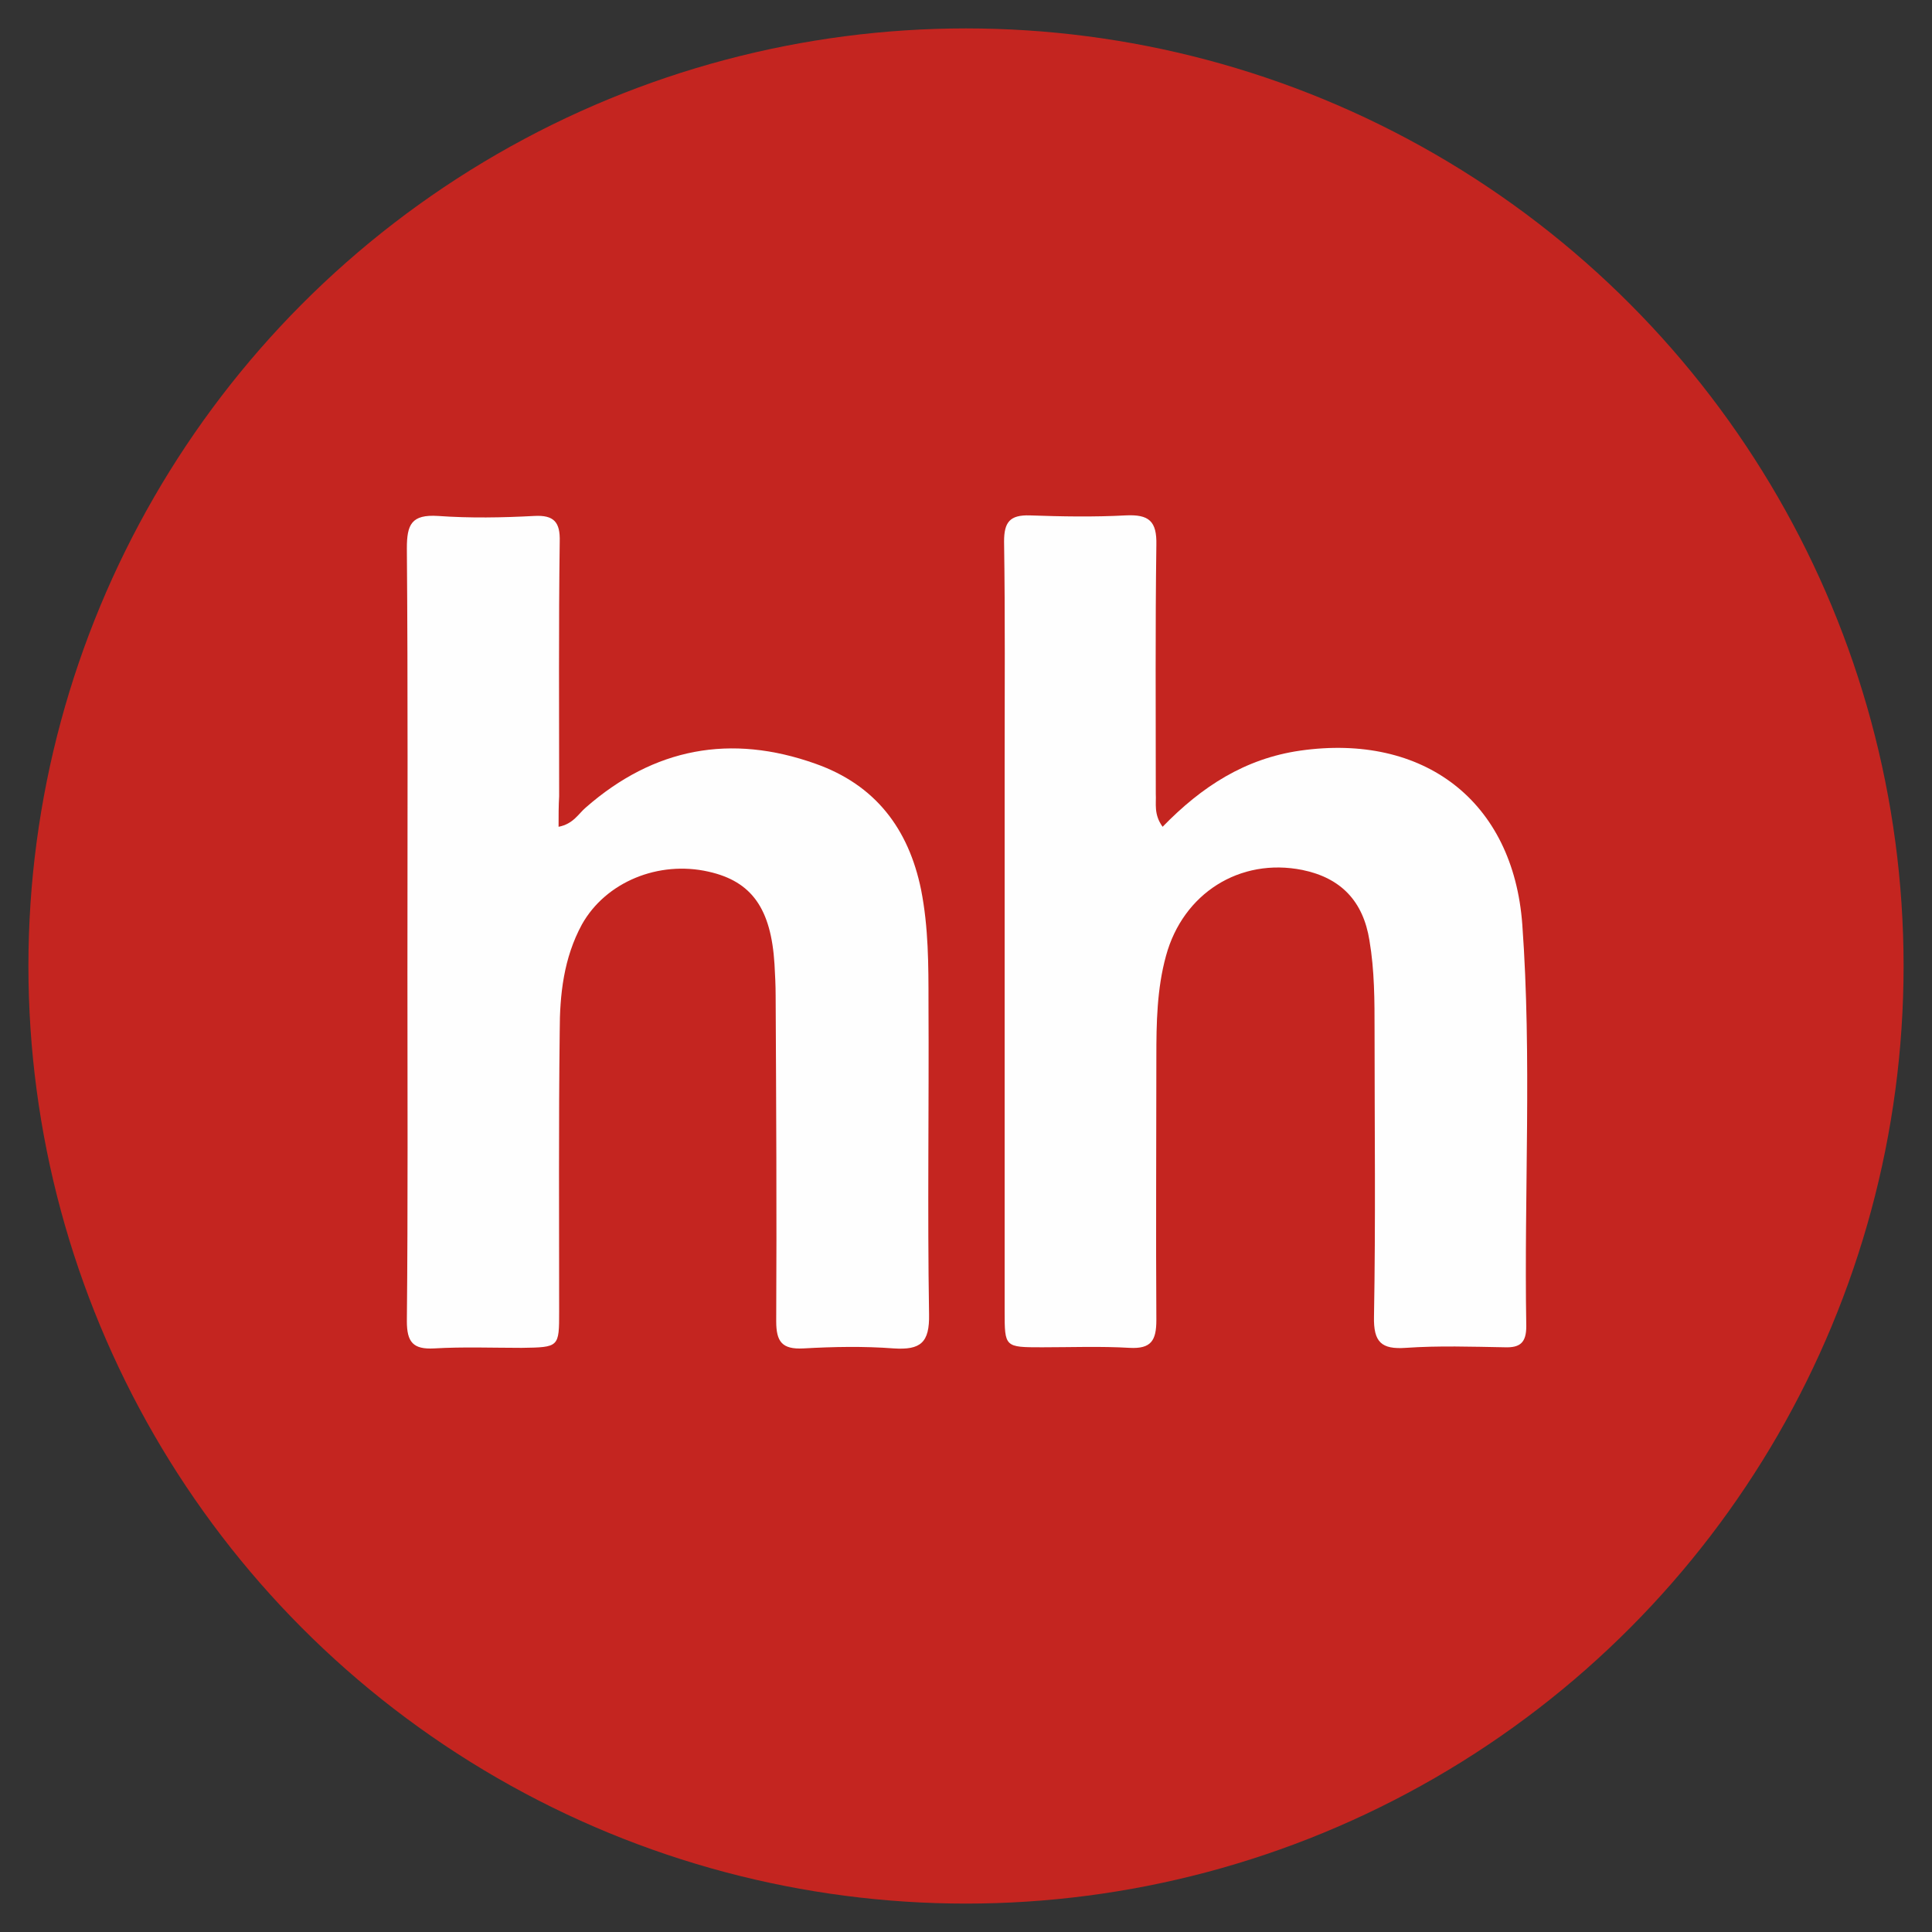 <?xml version="1.0" encoding="utf-8"?>
<!-- Generator: Adobe Illustrator 23.0.1, SVG Export Plug-In . SVG Version: 6.00 Build 0)  -->
<svg version="1.1" id="Layer_1" xmlns="http://www.w3.org/2000/svg" xmlns:xlink="http://www.w3.org/1999/xlink" x="0px" y="0px"
	 viewBox="0 0 340 340" style="enable-background:new 0 0 340 340;" xml:space="preserve">
<rect x="0" y="0" width="340" height="340" fill="#333333" stroke="none"/>
<style type="text/css">
	.st0{fill:#C42520;}
	.st1{fill:#FEFEFE;}
</style>
<g>
	<circle class="st0" cx="170" cy="170" r="165"/>
	<path class="st1" d="M98.3,145.5c2.6-0.5,3.5-2.3,4.8-3.4c12-10.5,25.5-13,40.4-7.7c10.5,3.7,16.4,11.4,18.6,22.2
		c1.3,6.6,1.3,13.2,1.3,19.9c0.1,18.3-0.2,36.5,0.1,54.8c0.1,5-1.5,6.3-6.2,6c-5.3-0.4-10.6-0.3-15.9,0c-3.8,0.2-4.8-1.2-4.8-4.8
		c0.1-19.1,0-38.2-0.1-57.3c0-1.8-0.1-3.7-0.2-5.5c-0.6-9.8-4-14.6-11.6-16.3c-8.8-2-18.1,1.8-22.3,9.3c-3.2,5.9-3.9,12.3-3.9,18.8
		c-0.2,16.4-0.1,32.9-0.1,49.3c0,6.3,0,6.3-6.6,6.4c-5.1,0-10.3-0.2-15.4,0.1c-3.7,0.2-4.8-1.1-4.8-4.8c0.2-20.4,0.1-40.8,0.1-61.3
		c0-24.9,0.1-49.8-0.1-74.7c0-4.2,0.8-6,5.5-5.7c5.6,0.4,11.3,0.3,16.9,0c3.5-0.2,4.6,1.1,4.5,4.5c-0.2,14.9-0.1,29.9-0.1,44.8
		C98.3,141.8,98.3,143.5,98.3,145.5z"/>
	<path class="st1" d="M204.6,145.5c6.9-7.1,14.5-12,24.2-13.4c21.7-3.1,37.5,8.8,39.1,30.6c1.7,23.5,0.3,47.1,0.7,70.7
		c0,2.9-1.1,3.8-3.8,3.7c-5.8-0.1-11.6-0.3-17.4,0.1c-4.3,0.3-5.7-1-5.6-5.5c0.3-16.8,0.1-33.5,0.1-50.3c0-5.3,0-10.6-0.9-15.9
		c-1.1-6.9-5-11-11.8-12.4c-11-2.2-21,4.1-24,15.1c-1.6,5.8-1.7,11.8-1.7,17.8c0,15.4-0.1,30.9,0,46.3c0,3.6-0.9,5.1-4.7,4.9
		c-5.1-0.3-10.3-0.1-15.4-0.1c-6.6,0-6.6,0-6.6-6.4c0-32,0-64.1,0-96.1c0-13.1,0.1-26.2-0.1-39.3c0-3.4,1-4.7,4.5-4.6
		c5.6,0.2,11.3,0.3,16.9,0c4.1-0.2,5.5,1,5.4,5.2c-0.2,14.6-0.1,29.2-0.1,43.8C203.5,141.4,203,143.3,204.6,145.5z"/>
</g>
</svg>
